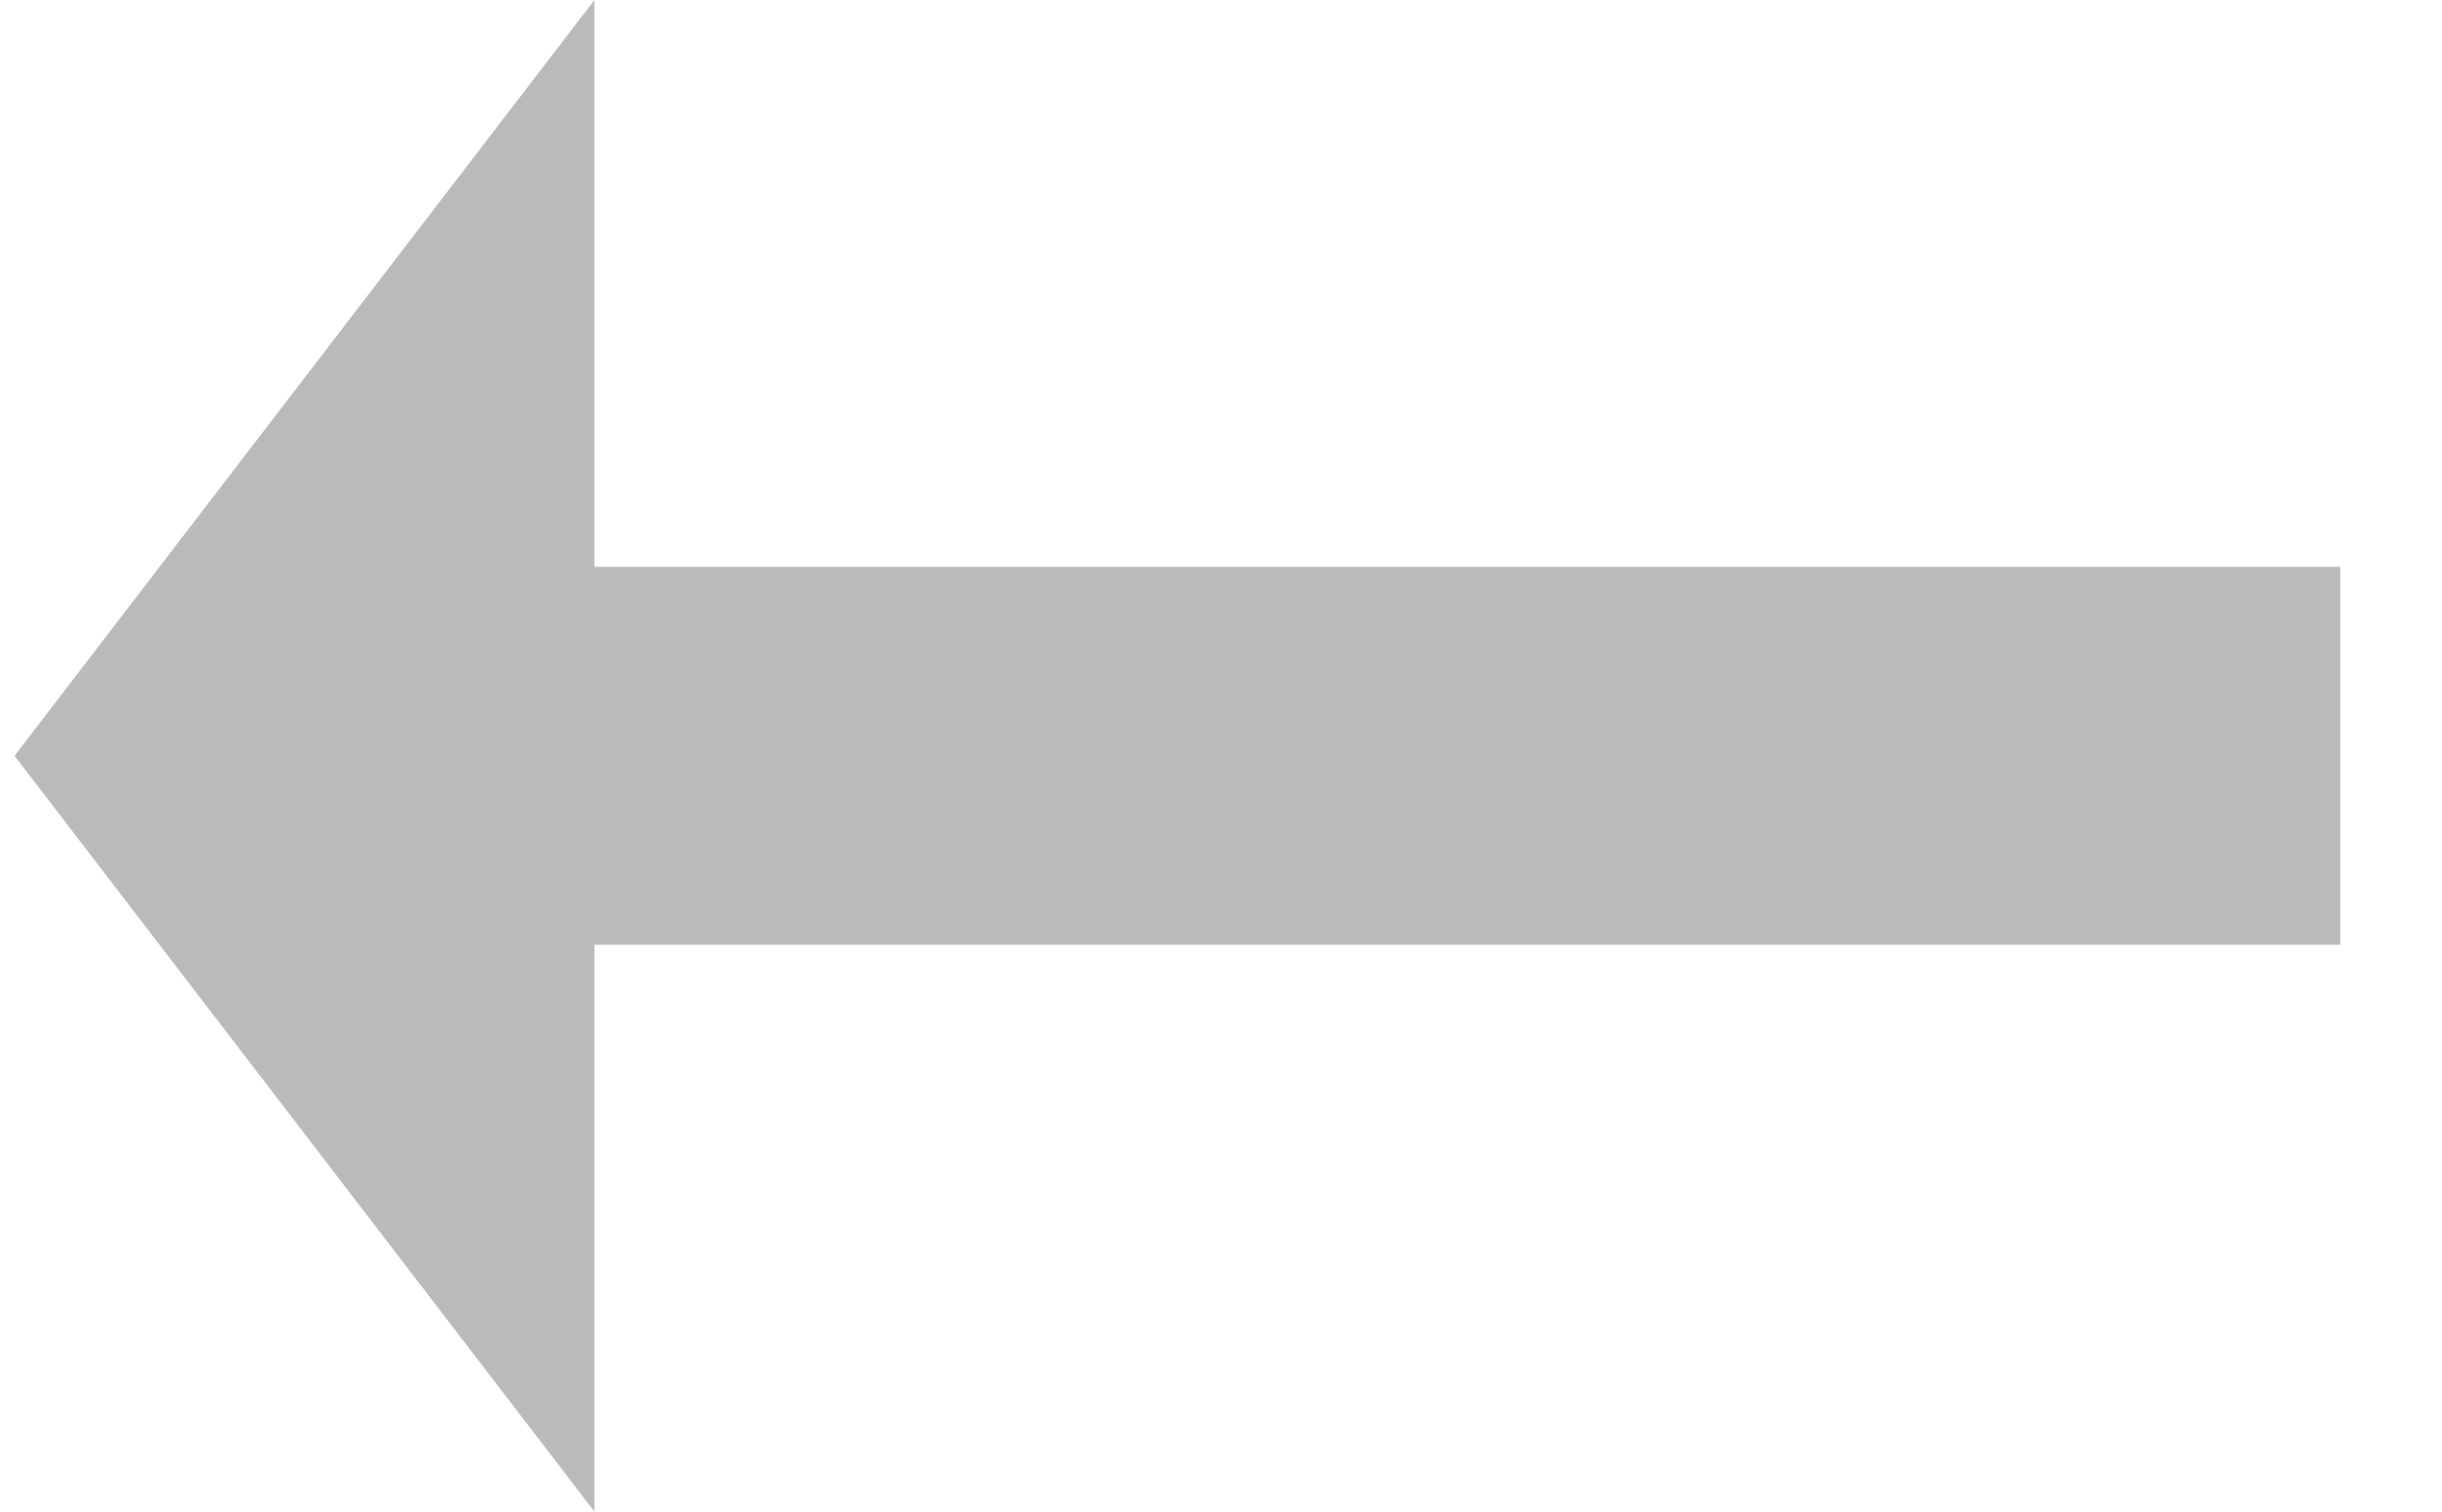 <svg width="21" height="13" viewBox="0 0 21 13" fill="none" xmlns="http://www.w3.org/2000/svg">
<path d="M5.112 8.125L20.125 8.125V4.875L5.112 4.875V0L0.125 6.5L5.112 13V8.125Z" fill="#BABABA"/>
</svg>
